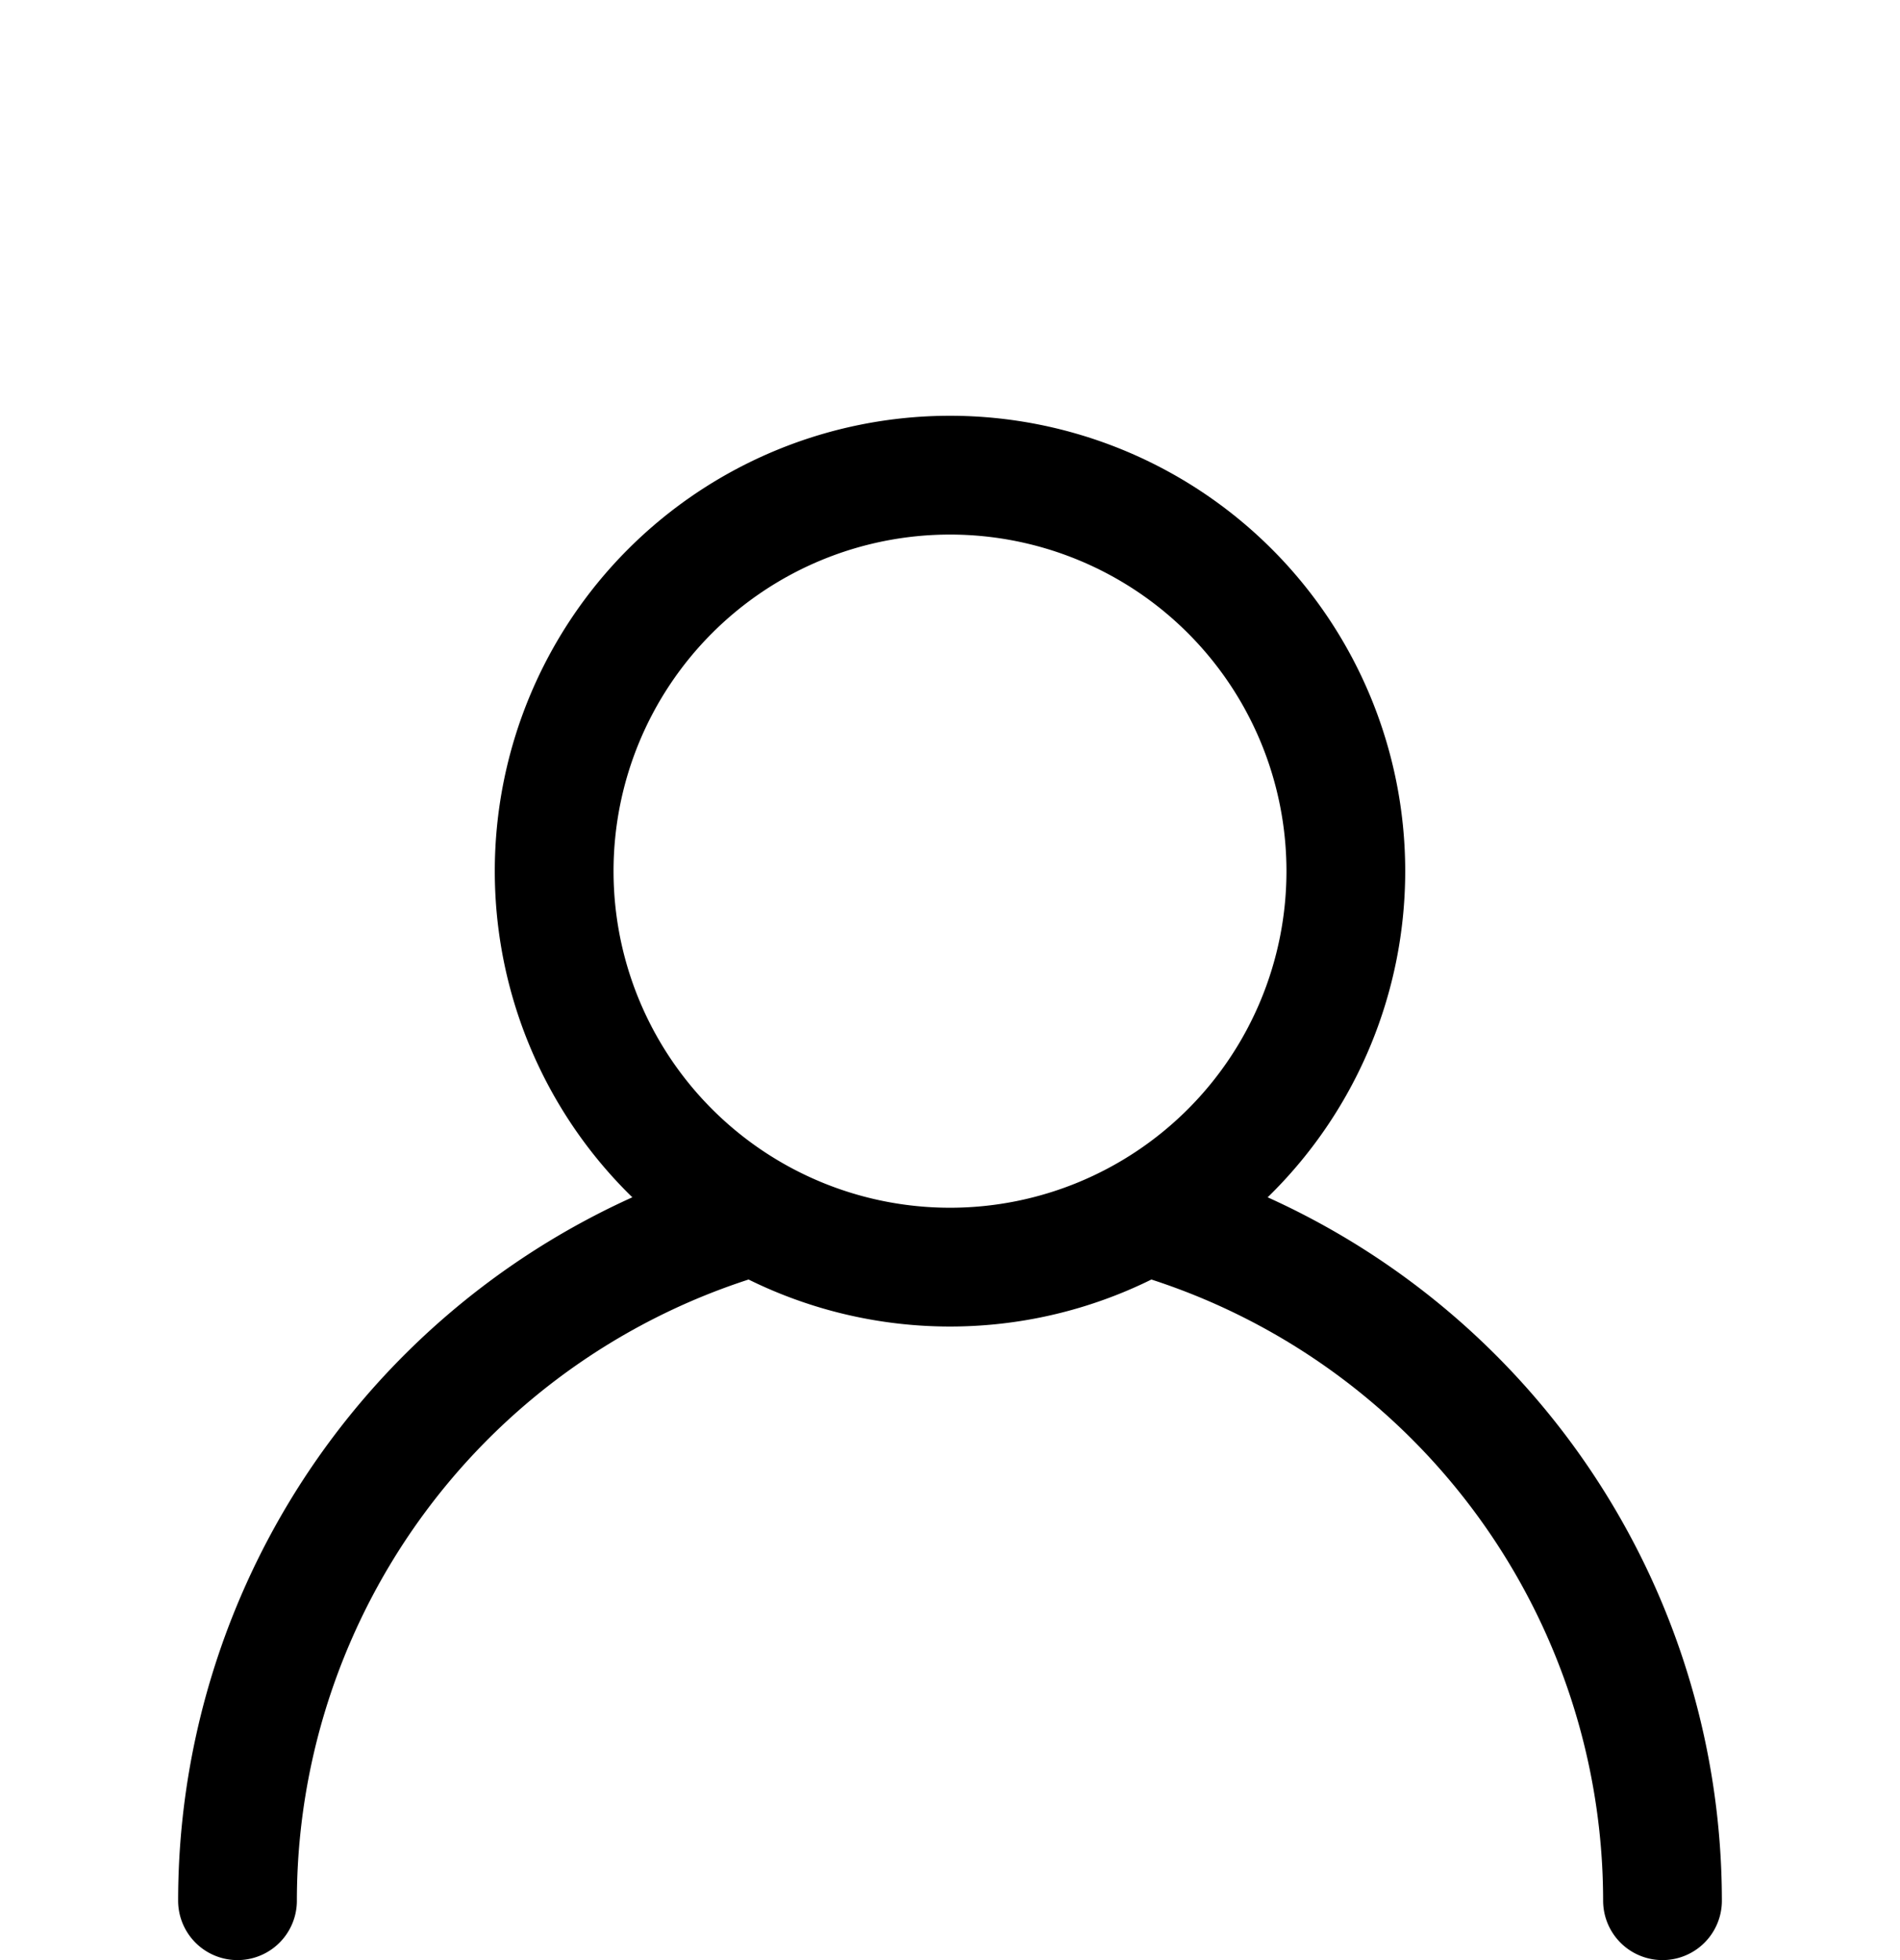 <!--
  - Copyright 2023 Kaleyra @ https://www.kaleyra.com
  -
  - Licensed under the Apache License, Version 2.0 (the "License");
  - you may not use this file except in compliance with the License.
  - You may obtain a copy of the License at
  -
  -     http://www.apache.org/licenses/LICENSE-2.0
  -
  - Unless required by applicable law or agreed to in writing, software
  - distributed under the License is distributed on an "AS IS" BASIS,
  - WITHOUT WARRANTIES OR CONDITIONS OF ANY KIND, either express or implied.
  - See the License for the specific language governing permissions and
  - limitations under the License.
  -->

<svg id="avatar" xmlns="http://www.w3.org/2000/svg" width="24" height="24.75" viewBox="0 0 24 24.75">
  <defs>
    <style>
      .cls-1, .cls-2 {
        fill: none;
      }

      .cls-2 {
        stroke: #000;
        stroke-linecap: round;
        stroke-linejoin: round;
        stroke-width: 1.5px;
      }
    </style>
  </defs>
  <rect id="Rettangolo_1388" data-name="Rettangolo 1388" class="cls-1" width="24" height="24"/>
  <path id="user" class="cls-2" d="M12,13A5,5,0,1,0,7,8,5,5,0,0,0,12,13ZM3,21a9,9,0,0,1,6.53-8.65m4.94,0A9,9,0,0,1,21,21" transform="translate(0 3)"/>
</svg>
